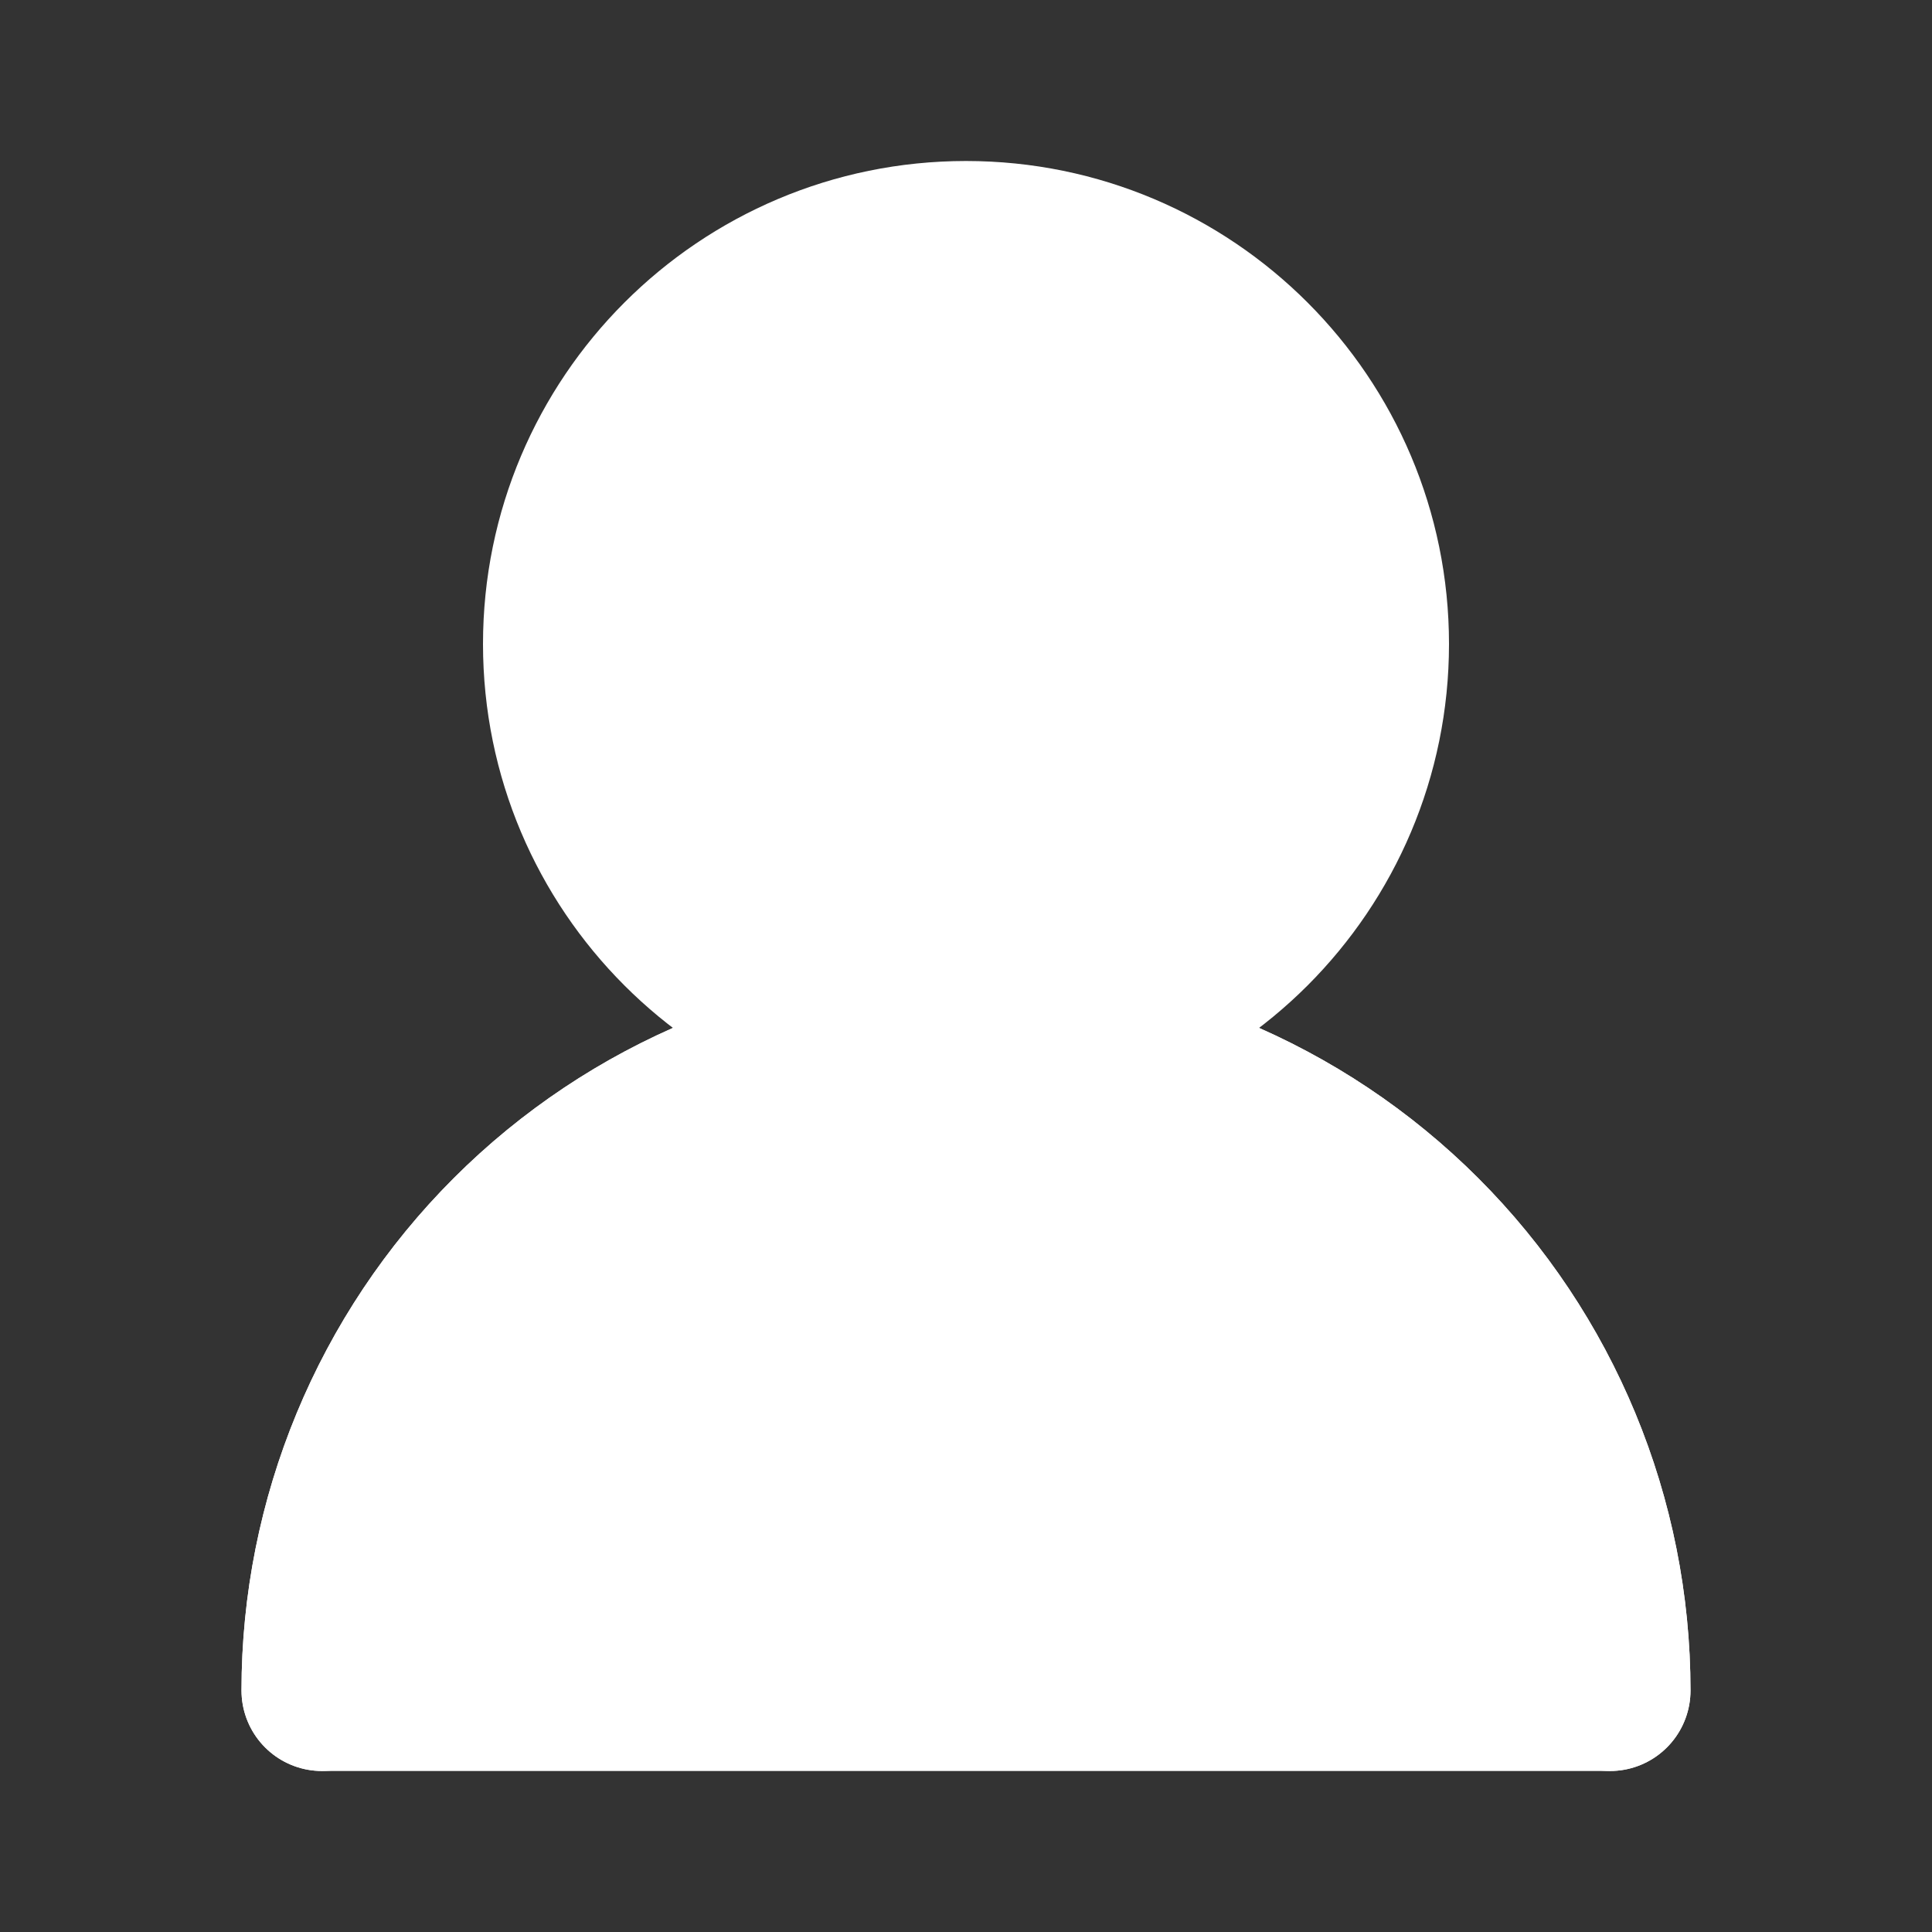 <svg width="24" height="24" viewBox="0 0 24 24" fill="none" xmlns="http://www.w3.org/2000/svg">
<rect x="0" y="0" width="24" height="24" fill="#333333" stroke="none"/>
<path d="M12 13C14.761 13 17 10.761 17 8C17 5.239 14.761 3 12 3C9.239 3 7 5.239 7 8C7 10.761 9.239 13 12 13Z" fill="white" stroke="white" stroke-width="2" stroke-linecap="round" stroke-linejoin="round"/>
<path d="M20 21C20 18.878 19.157 16.843 17.657 15.343C16.157 13.843 14.122 13 12 13C9.878 13 7.843 13.843 6.343 15.343C4.843 16.843 4 18.878 4 21" stroke="white" stroke-width="2" stroke-linecap="round" stroke-linejoin="round"/>
<path d="M12 13C9.878 13 7.843 13.843 6.343 15.343C4.843 16.843 4 18.878 4 21H20C20 18.878 19.157 16.843 17.657 15.343C16.157 13.843 14.122 13 12 13Z" fill="white" stroke="white" stroke-width="2" stroke-linecap="round" stroke-linejoin="round"/>
</svg>
